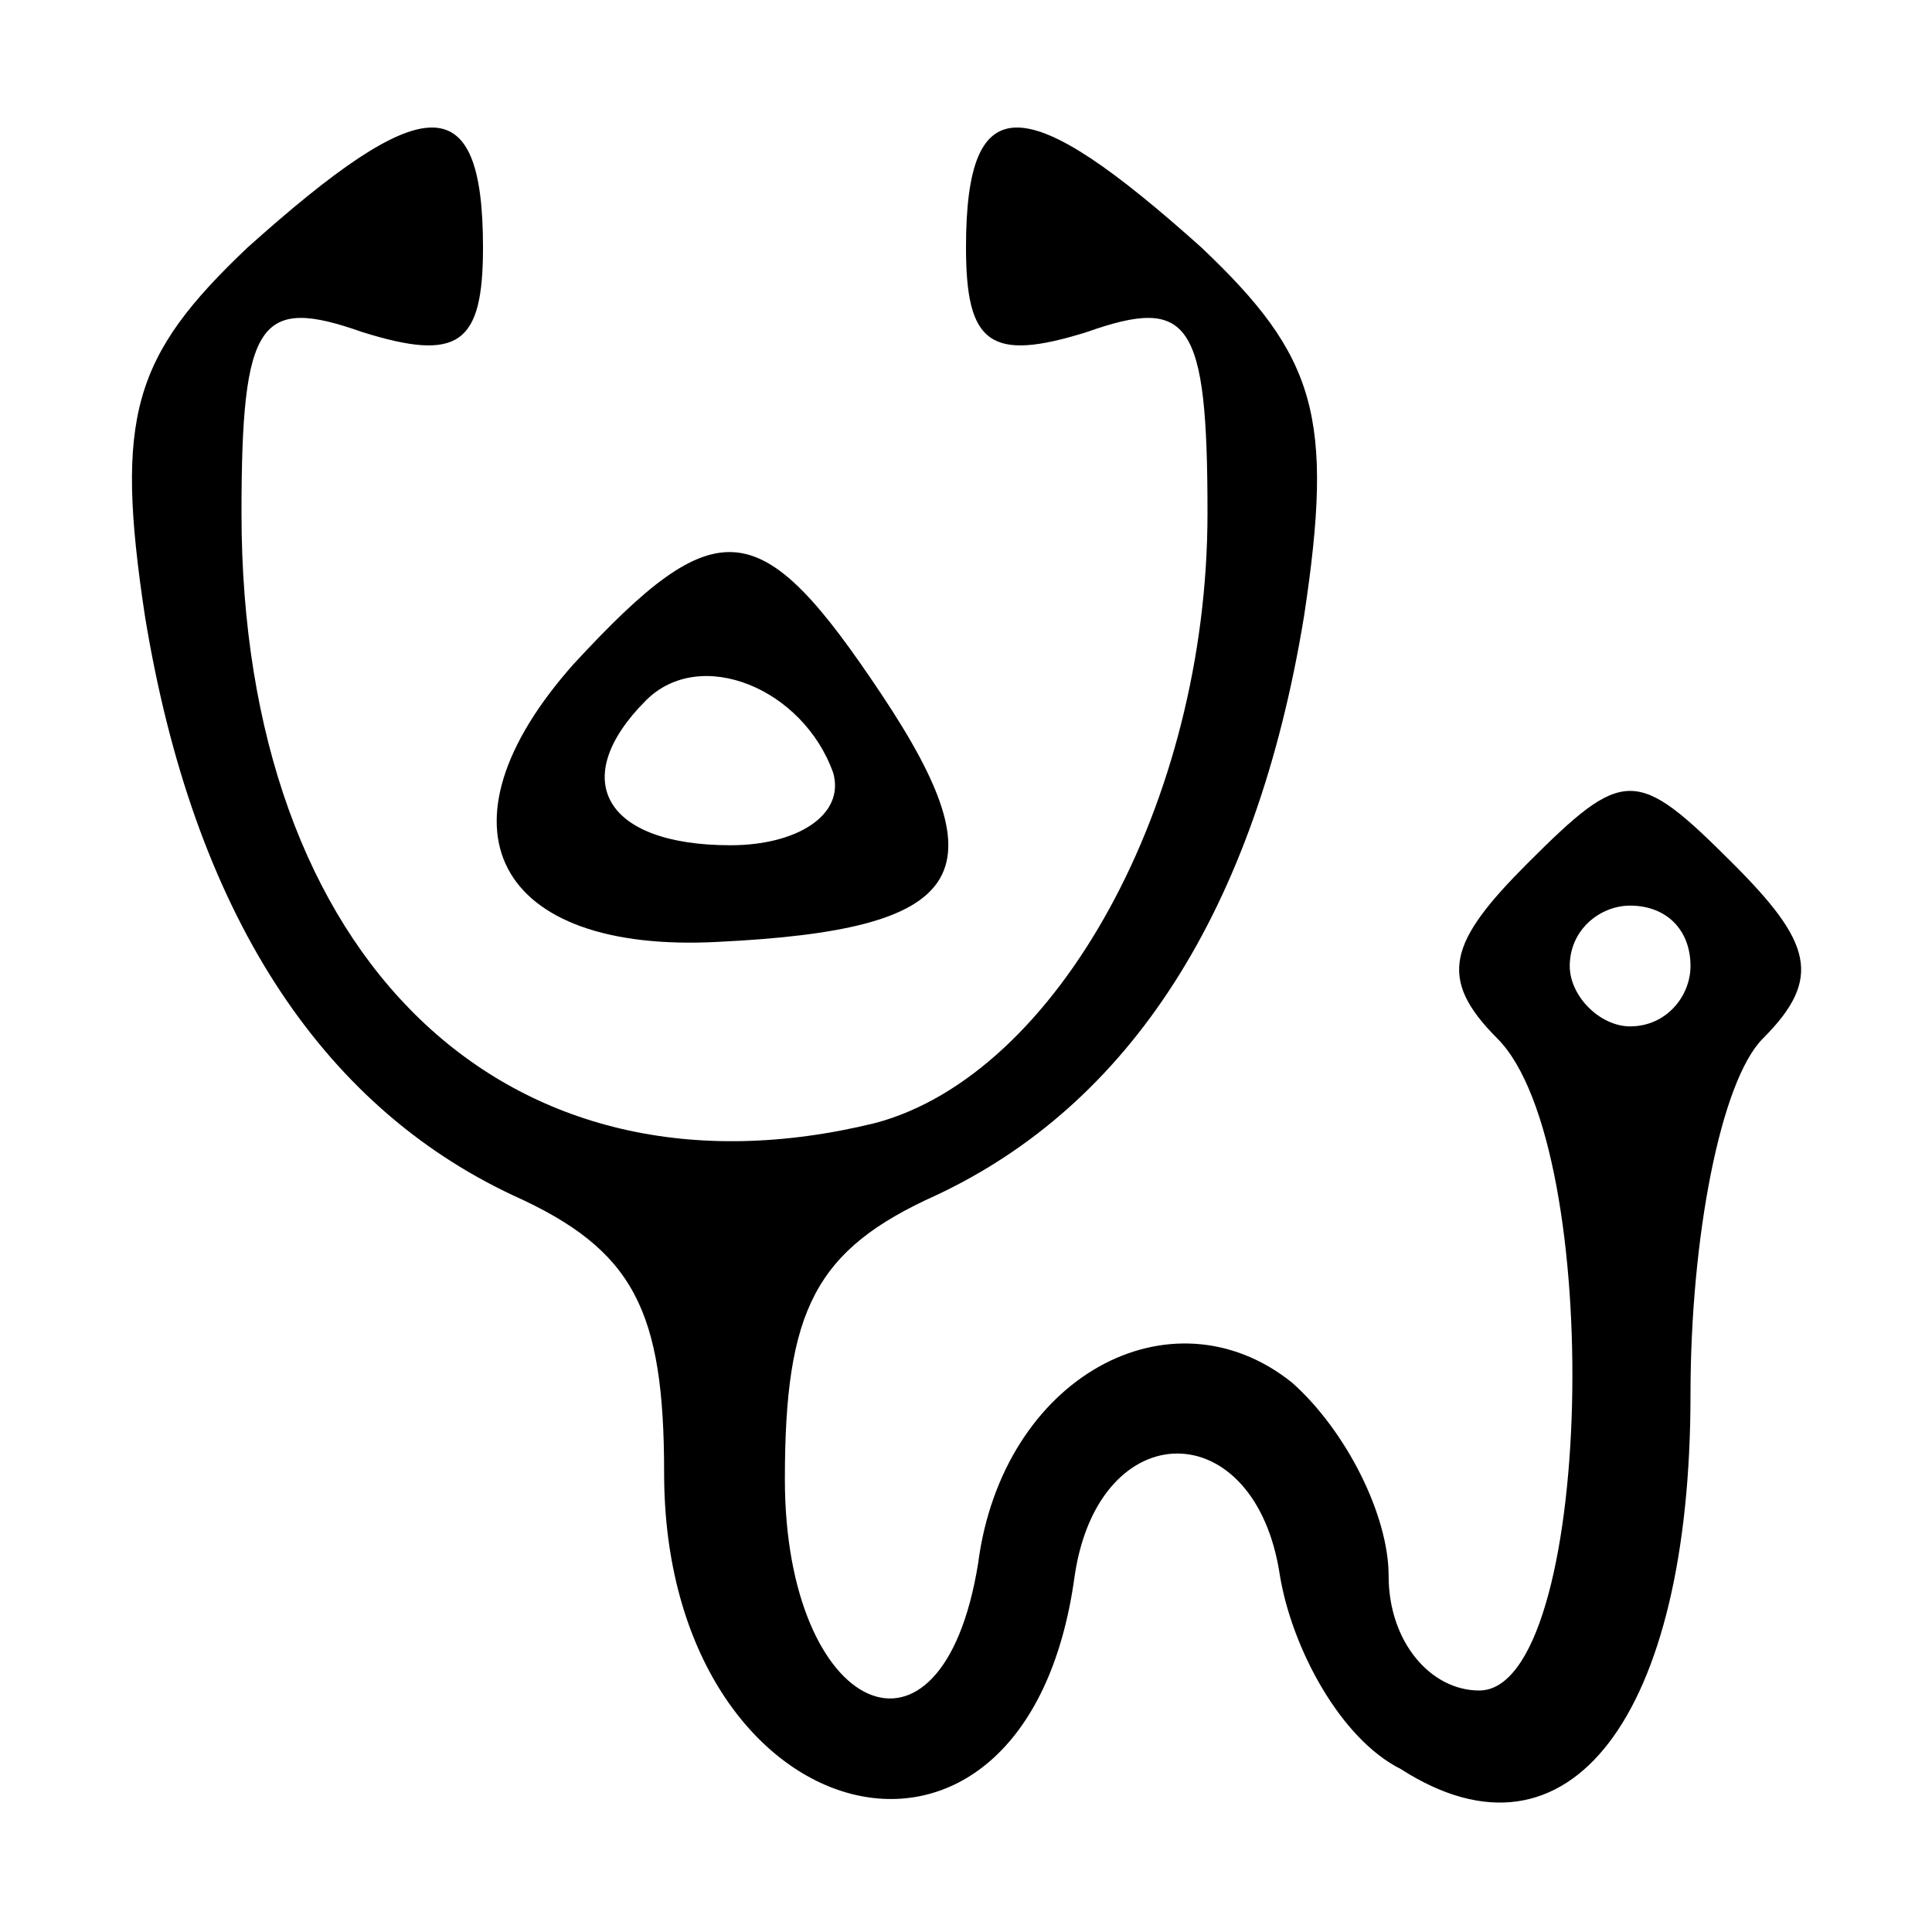 <?xml version="1.0" standalone="no"?>
<!DOCTYPE svg PUBLIC "-//W3C//DTD SVG 20010904//EN"
 "http://www.w3.org/TR/2001/REC-SVG-20010904/DTD/svg10.dtd">
<svg version="1.0" xmlns="http://www.w3.org/2000/svg"
 width="32pt" height="32pt" viewBox="0 0 32 32"
 preserveAspectRatio="xMidYMid meet">

<g transform="translate(0,32) scale(0.1,-0.1)"
fill="#000000" stroke="none">
<path d="M41 279 c-19 -18 -22 -28 -17 -61 8 -49 29 -81 61 -96 20 -9 25 -19
25 -46 0 -60 60 -76 68 -17 4 27 30 27 34 0 2 -12 10 -27 20 -32 28 -18 48 9
48 62 0 26 5 52 12 59 10 10 8 16 -5 29 -16 16 -18 16 -34 0 -13 -13 -15 -19
-5 -29 18 -18 16 -108 -3 -108 -8 0 -15 8 -15 19 0 10 -7 24 -16 32 -20 16
-48 1 -52 -30 -6 -37 -32 -25 -32 14 0 28 5 38 25 47 32 15 53 47 61 96 5 33
2 43 -17 61 -29 26 -39 27 -39 0 0 -16 4 -19 20 -14 17 6 20 2 20 -30 0 -48
-25 -93 -55 -101 -61 -15 -105 27 -105 101 0 32 3 36 20 30 16 -5 20 -2 20 14
0 27 -10 26 -39 0z m239 -119 c0 -5 -4 -10 -10 -10 -5 0 -10 5 -10 10 0 6 5
10 10 10 6 0 10 -4 10 -10z"/>
<path d="M95 210 c-24 -27 -13 -48 24 -46 41 2 47 11 27 41 -20 30 -27 31 -51
5z m43 -18 c2 -7 -6 -12 -17 -12 -21 0 -27 11 -14 24 9 9 26 2 31 -12z"/>
</g>
</svg>

